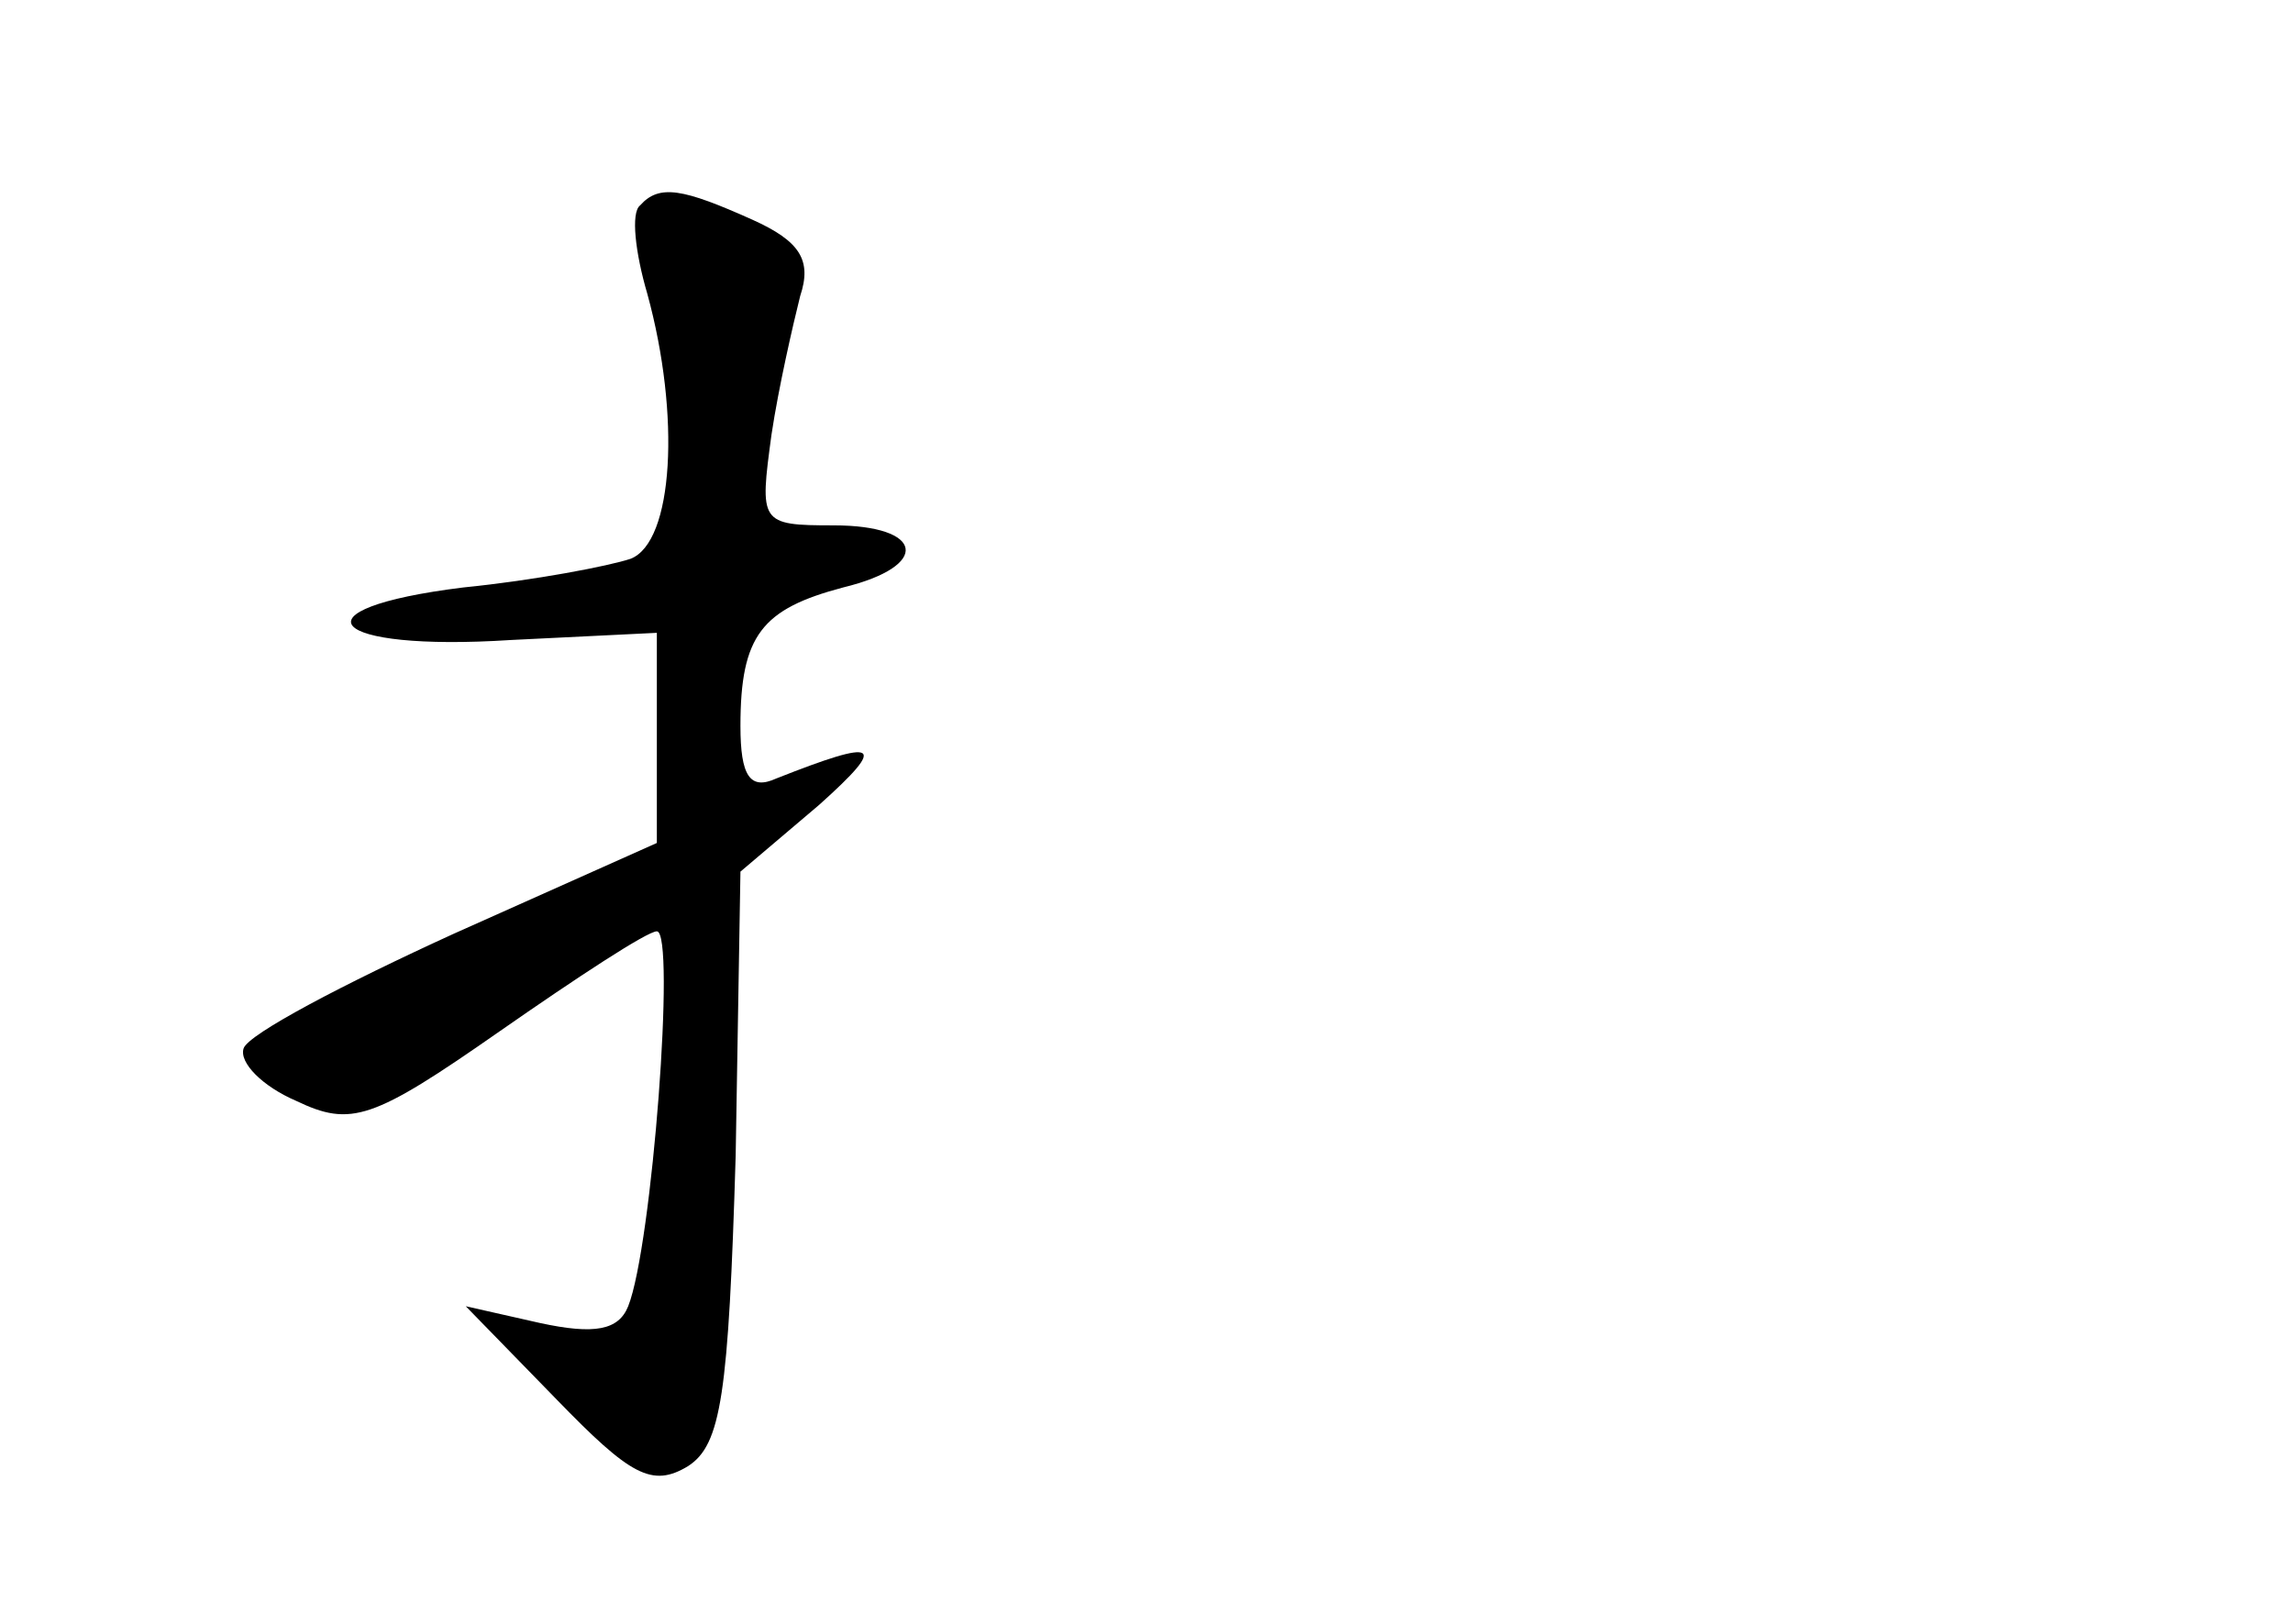 <?xml version="1.0" standalone="no"?>
<!DOCTYPE svg PUBLIC "-//W3C//DTD SVG 20010904//EN"
 "http://www.w3.org/TR/2001/REC-SVG-20010904/DTD/svg10.dtd">
<svg version="1.0" xmlns="http://www.w3.org/2000/svg"
 width="96pt" height="68pt" viewBox="0 0 96 68"
 preserveAspectRatio="xMidYMid meet">
<g transform="translate(0,68) scale(0.1,-0.1)"
fill="#000000" stroke="none">
<path d="M268 594 c-4 -3 -2 -20 3 -37 14 -51 11 -104 -7 -111 -9 -3 -40 -9
-70 -12 -73 -9 -57 -27 20 -22 l61 3 0 -44 0 -44 -85 -38 c-46 -21 -86 -42
-88 -48 -2 -6 8 -16 22 -22 23 -11 32 -8 85 29 33 23 62 42 66 42 8 0 -2 -132
-12 -157 -4 -10 -14 -12 -37 -7 l-31 7 38 -39 c31 -32 40 -37 55 -28 14 9 17
30 20 130 l2 119 33 28 c29 26 25 28 -18 11 -11 -5 -15 1 -15 22 0 38 9 49 43
58 37 9 34 26 -4 26 -31 0 -31 1 -26 38 3 20 9 46 12 58 5 15 0 23 -20 32 -29
13 -39 15 -47 6z"/>
</g>
</svg>
